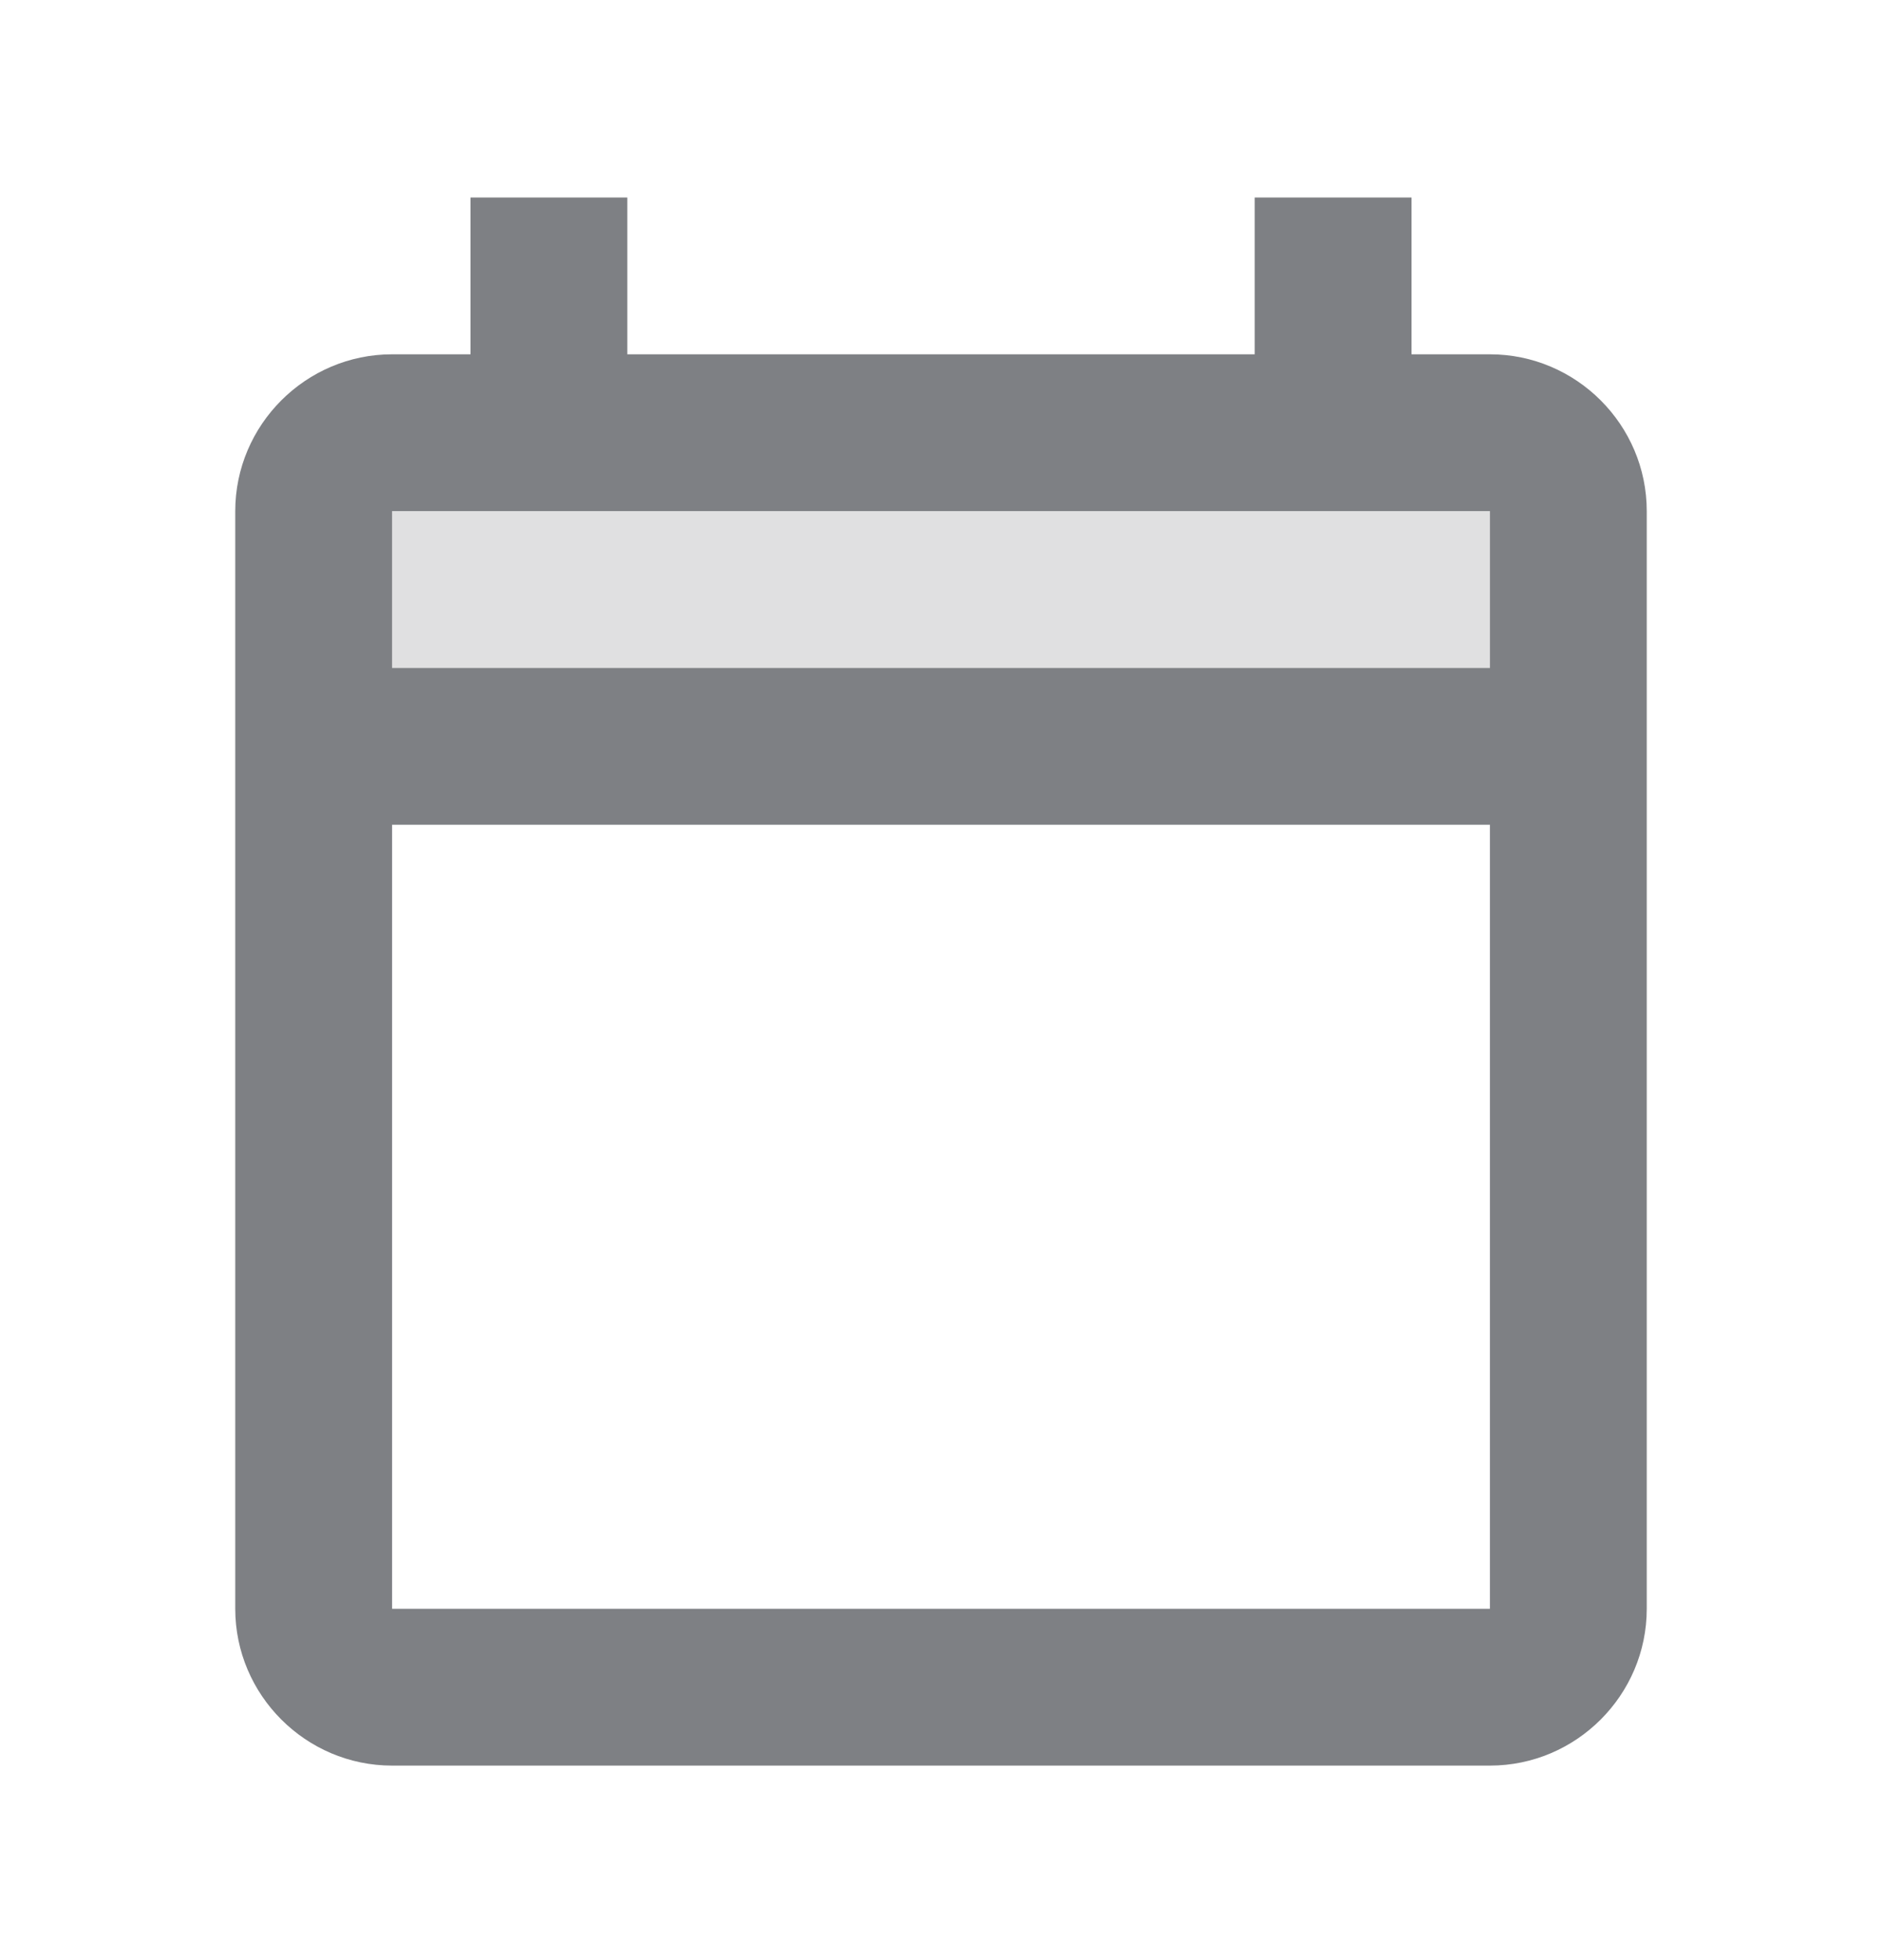<svg width="24" height="25" viewBox="0 0 24 25" fill="none" xmlns="http://www.w3.org/2000/svg">
<path opacity="0.24" d="M5 8.519H19V6.519H5V8.519Z" fill="#7E8084"/>
<path d="M19 4.519H18V2.519H16V4.519H8V2.519H6V4.519H5C3.9 4.519 3 5.419 3 6.519V20.519C3 21.619 3.9 22.519 5 22.519H19C20.101 22.519 21 21.619 21 20.519V6.519C21 5.419 20.101 4.519 19 4.519ZM19 20.519H5V10.519H19V20.519ZM19 8.519H5V6.519H19V8.519Z" fill="#7E8084"/>
</svg>
